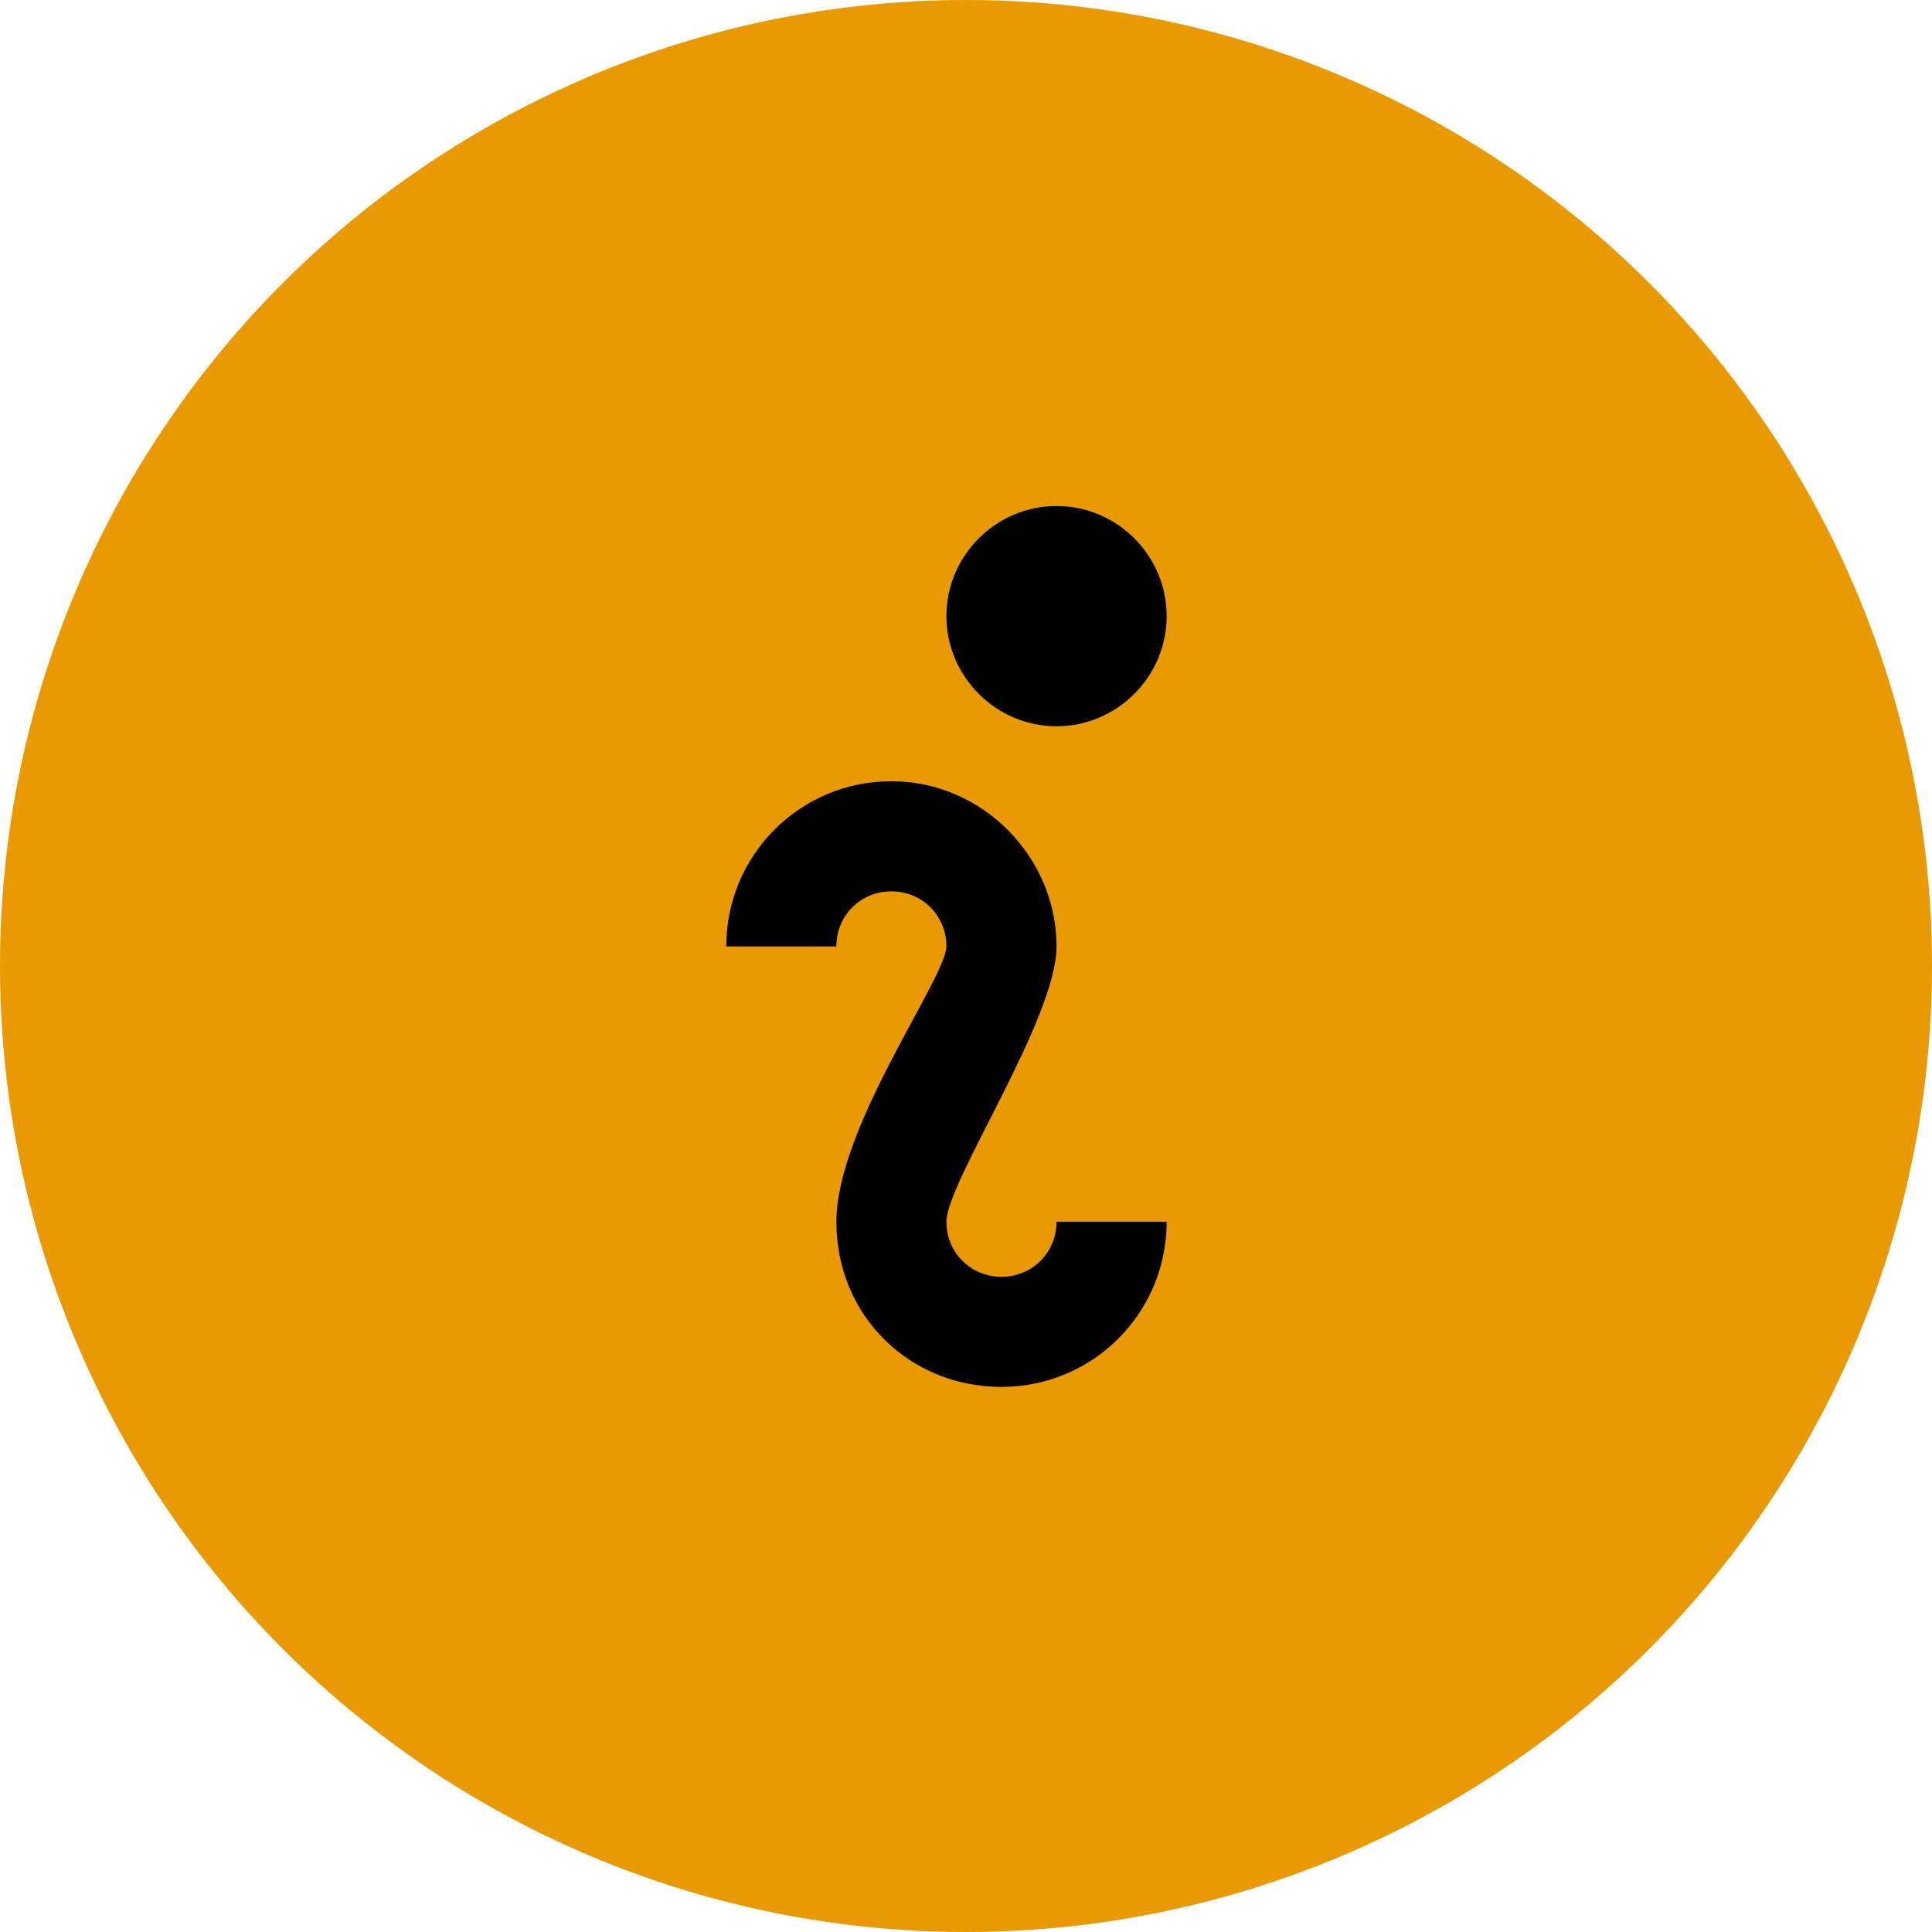 <svg width="22" height="22" viewBox="0 0 22 22" fill="none" xmlns="http://www.w3.org/2000/svg">
<circle cx="11" cy="11" r="11" fill="#E99902"/>
<path d="M12.031 5.762C11.342 5.762 10.777 6.326 10.777 7.016C10.777 7.705 11.342 8.27 12.031 8.27C12.721 8.27 13.285 7.705 13.285 7.016C13.285 6.326 12.721 5.762 12.031 5.762ZM10.15 8.896C9.11 8.896 8.27 9.737 8.27 10.777H9.524C9.524 10.426 9.799 10.15 10.15 10.15C10.502 10.15 10.777 10.426 10.777 10.777C10.777 11.128 9.524 12.834 9.524 13.912C9.524 14.99 10.364 15.793 11.404 15.793C12.445 15.793 13.285 14.953 13.285 13.912H12.031C12.031 14.263 11.755 14.539 11.404 14.539C11.053 14.539 10.777 14.263 10.777 13.912C10.777 13.461 12.031 11.605 12.031 10.777C12.031 9.762 11.191 8.896 10.15 8.896Z" fill="black"/>
</svg>
